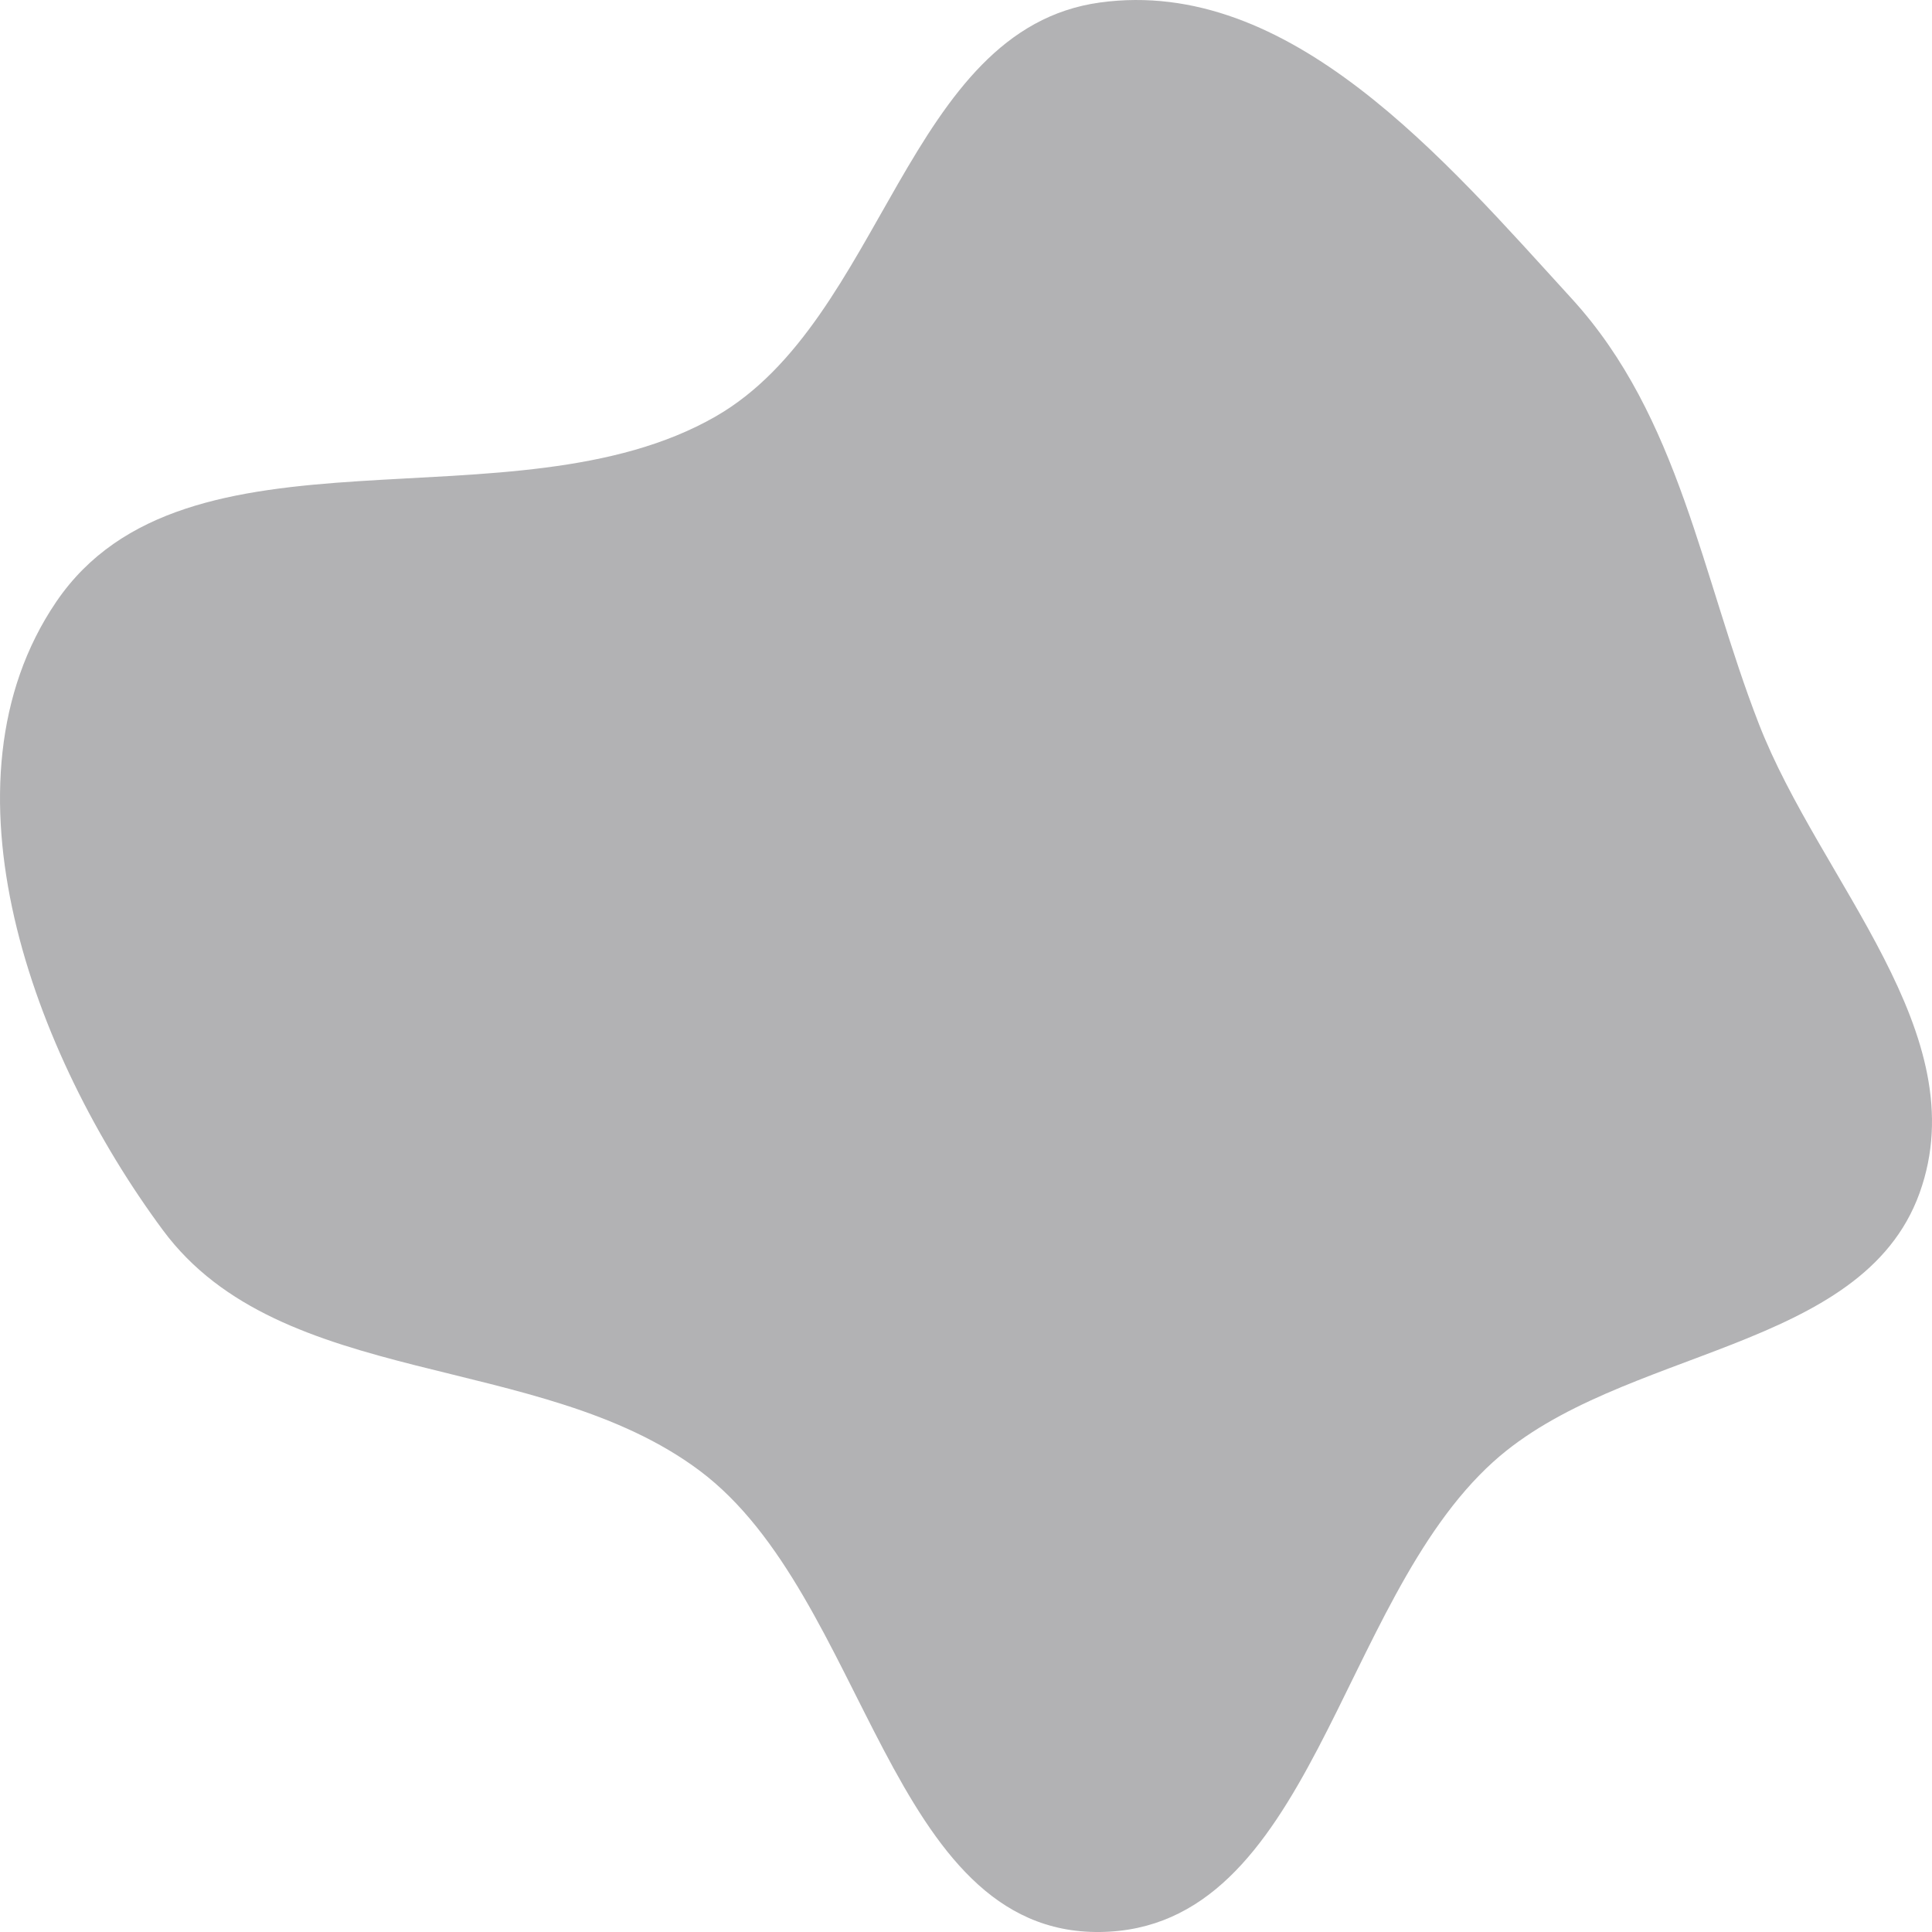 <svg width="50" height="50" viewBox="0 0 50 50" fill="none" xmlns="http://www.w3.org/2000/svg">
<path fill-rule="evenodd" clip-rule="evenodd" d="M28.466 0.065C33.38 -0.61 37.378 4.118 40.68 7.733C43.469 10.787 44.033 14.911 45.52 18.736C47.11 22.825 51.163 26.748 49.679 30.874C48.191 35.007 41.945 34.857 38.649 37.829C34.608 41.472 33.966 49.937 28.466 50C22.991 50.062 22.453 41.316 18.109 38.063C13.965 34.959 7.277 35.97 4.217 31.838C0.836 27.274 -1.734 20.271 1.454 15.577C4.807 10.639 13.289 13.783 18.519 10.779C22.881 8.274 23.455 0.754 28.466 0.065Z" fill="#3F4045" fill-opacity="0.4"/>
</svg>
